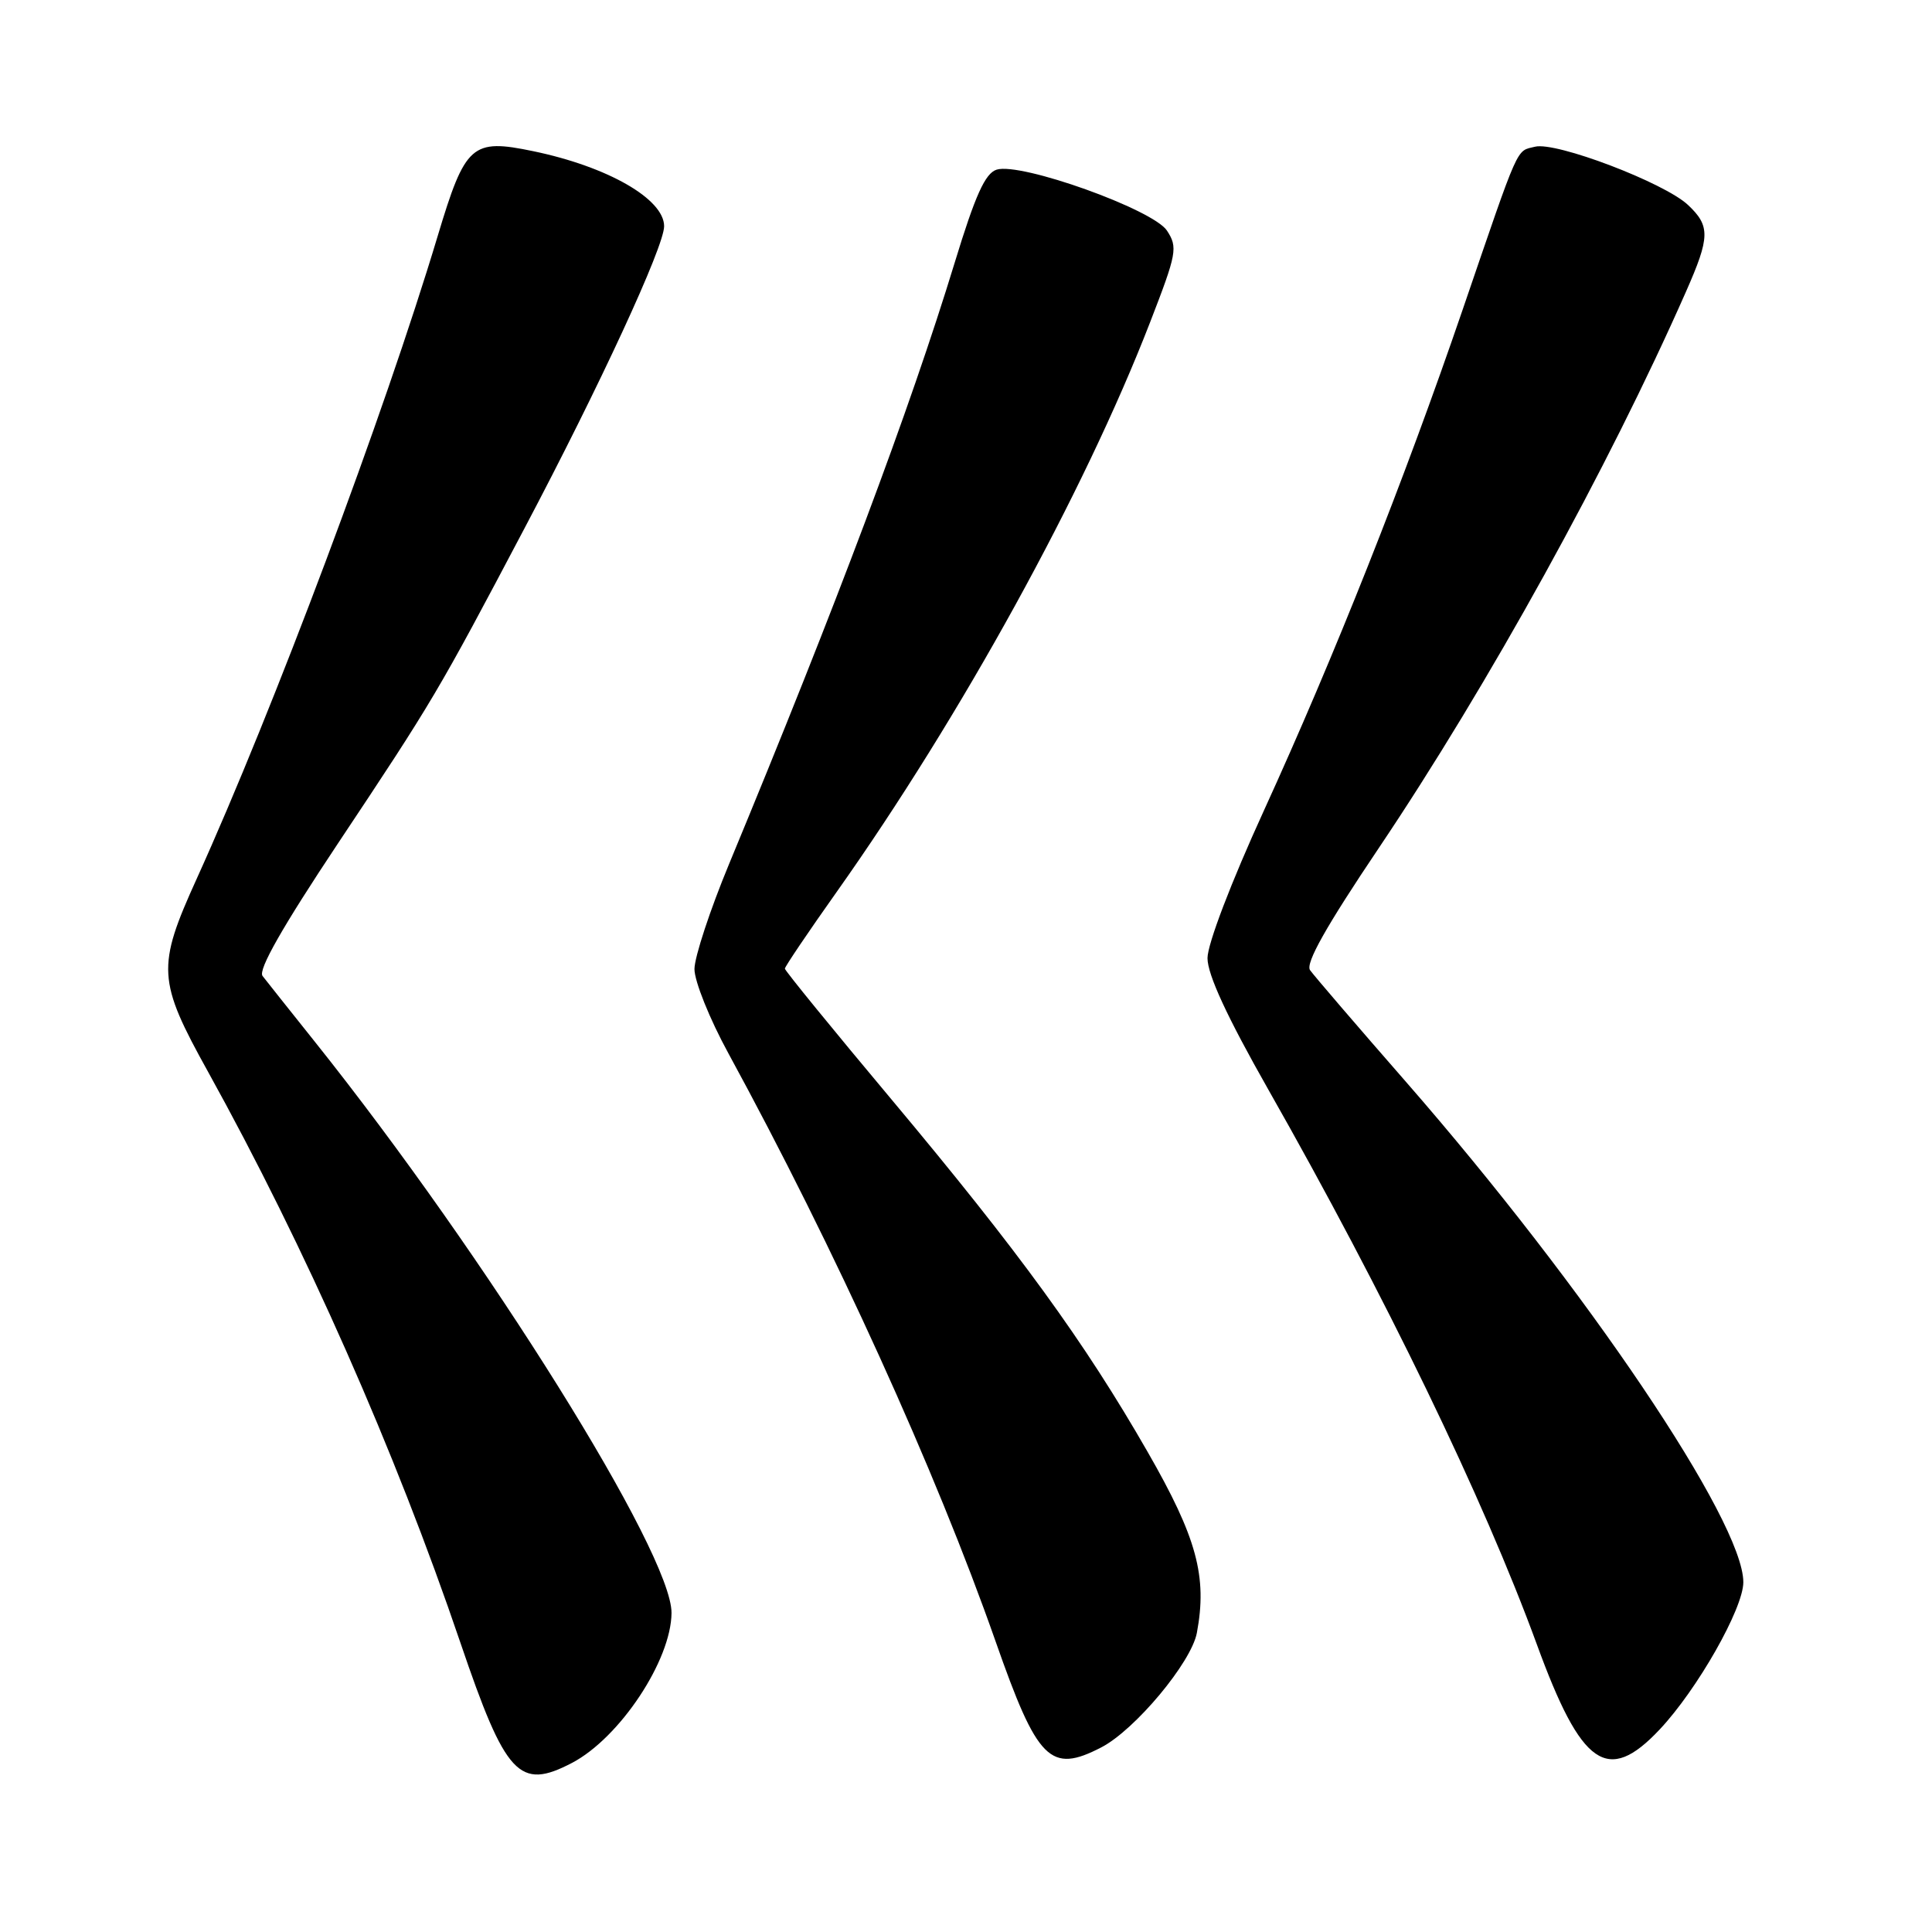 <?xml version="1.0" encoding="UTF-8" standalone="no"?>
<!DOCTYPE svg PUBLIC "-//W3C//DTD SVG 1.1//EN" "http://www.w3.org/Graphics/SVG/1.1/DTD/svg11.dtd" >
<svg xmlns="http://www.w3.org/2000/svg" xmlns:xlink="http://www.w3.org/1999/xlink" version="1.1" viewBox="0 0 256 256">
 <g >
 <path fill="currentColor"
d=" M 75.80 233.59 C 82.12 230.27 88.93 220.02 88.98 213.73 C 89.04 205.87 64.50 166.57 41.69 138.00 C 38.40 133.88 35.29 129.97 34.79 129.32 C 34.17 128.53 37.43 122.81 44.74 111.82 C 57.39 92.82 58.02 91.76 69.50 70.00 C 79.48 51.10 88.00 32.67 88.00 29.98 C 88.00 26.37 80.53 22.08 70.64 20.03 C 62.52 18.34 61.65 19.11 58.00 31.26 C 50.91 54.87 36.24 94.00 26.06 116.45 C 20.75 128.15 20.85 129.91 27.58 142.04 C 40.45 165.27 52.36 192.21 61.01 217.68 C 67.01 235.32 68.80 237.25 75.80 233.59 Z  M 145.92 231.54 C 150.39 229.23 157.85 220.29 158.59 216.37 C 159.99 208.90 158.59 203.74 152.07 192.39 C 143.71 177.81 135.01 165.84 118.11 145.66 C 110.35 136.40 104.00 128.61 104.00 128.35 C 104.00 128.09 107.09 123.51 110.86 118.19 C 127.34 94.92 143.65 65.28 152.39 42.71 C 155.94 33.55 156.08 32.78 154.63 30.56 C 152.79 27.75 135.25 21.47 132.06 22.48 C 130.54 22.96 129.23 25.86 126.50 34.81 C 120.57 54.23 110.81 80.23 96.60 114.50 C 94.09 120.55 92.03 126.80 92.02 128.40 C 92.01 129.99 94.03 135.03 96.52 139.58 C 110.63 165.47 123.98 194.85 131.92 217.49 C 137.47 233.33 139.17 235.03 145.92 231.54 Z  M 219.90 229.18 C 224.89 223.89 231.00 213.13 231.00 209.65 C 231.00 201.60 210.17 170.71 186.35 143.41 C 179.83 135.95 174.09 129.26 173.59 128.55 C 172.95 127.66 175.72 122.74 182.69 112.38 C 197.25 90.72 213.09 62.03 223.41 38.63 C 226.60 31.40 226.63 29.94 223.66 27.15 C 220.53 24.21 206.17 18.74 203.40 19.44 C 200.85 20.08 201.44 18.74 193.82 41.00 C 186.05 63.70 176.81 86.97 167.48 107.39 C 163.12 116.92 160.00 125.09 160.00 126.96 C 160.00 129.14 162.59 134.74 168.04 144.34 C 183.57 171.68 196.56 198.53 203.64 217.89 C 209.55 234.09 213.02 236.49 219.90 229.18 Z "/>
</g>
</svg>